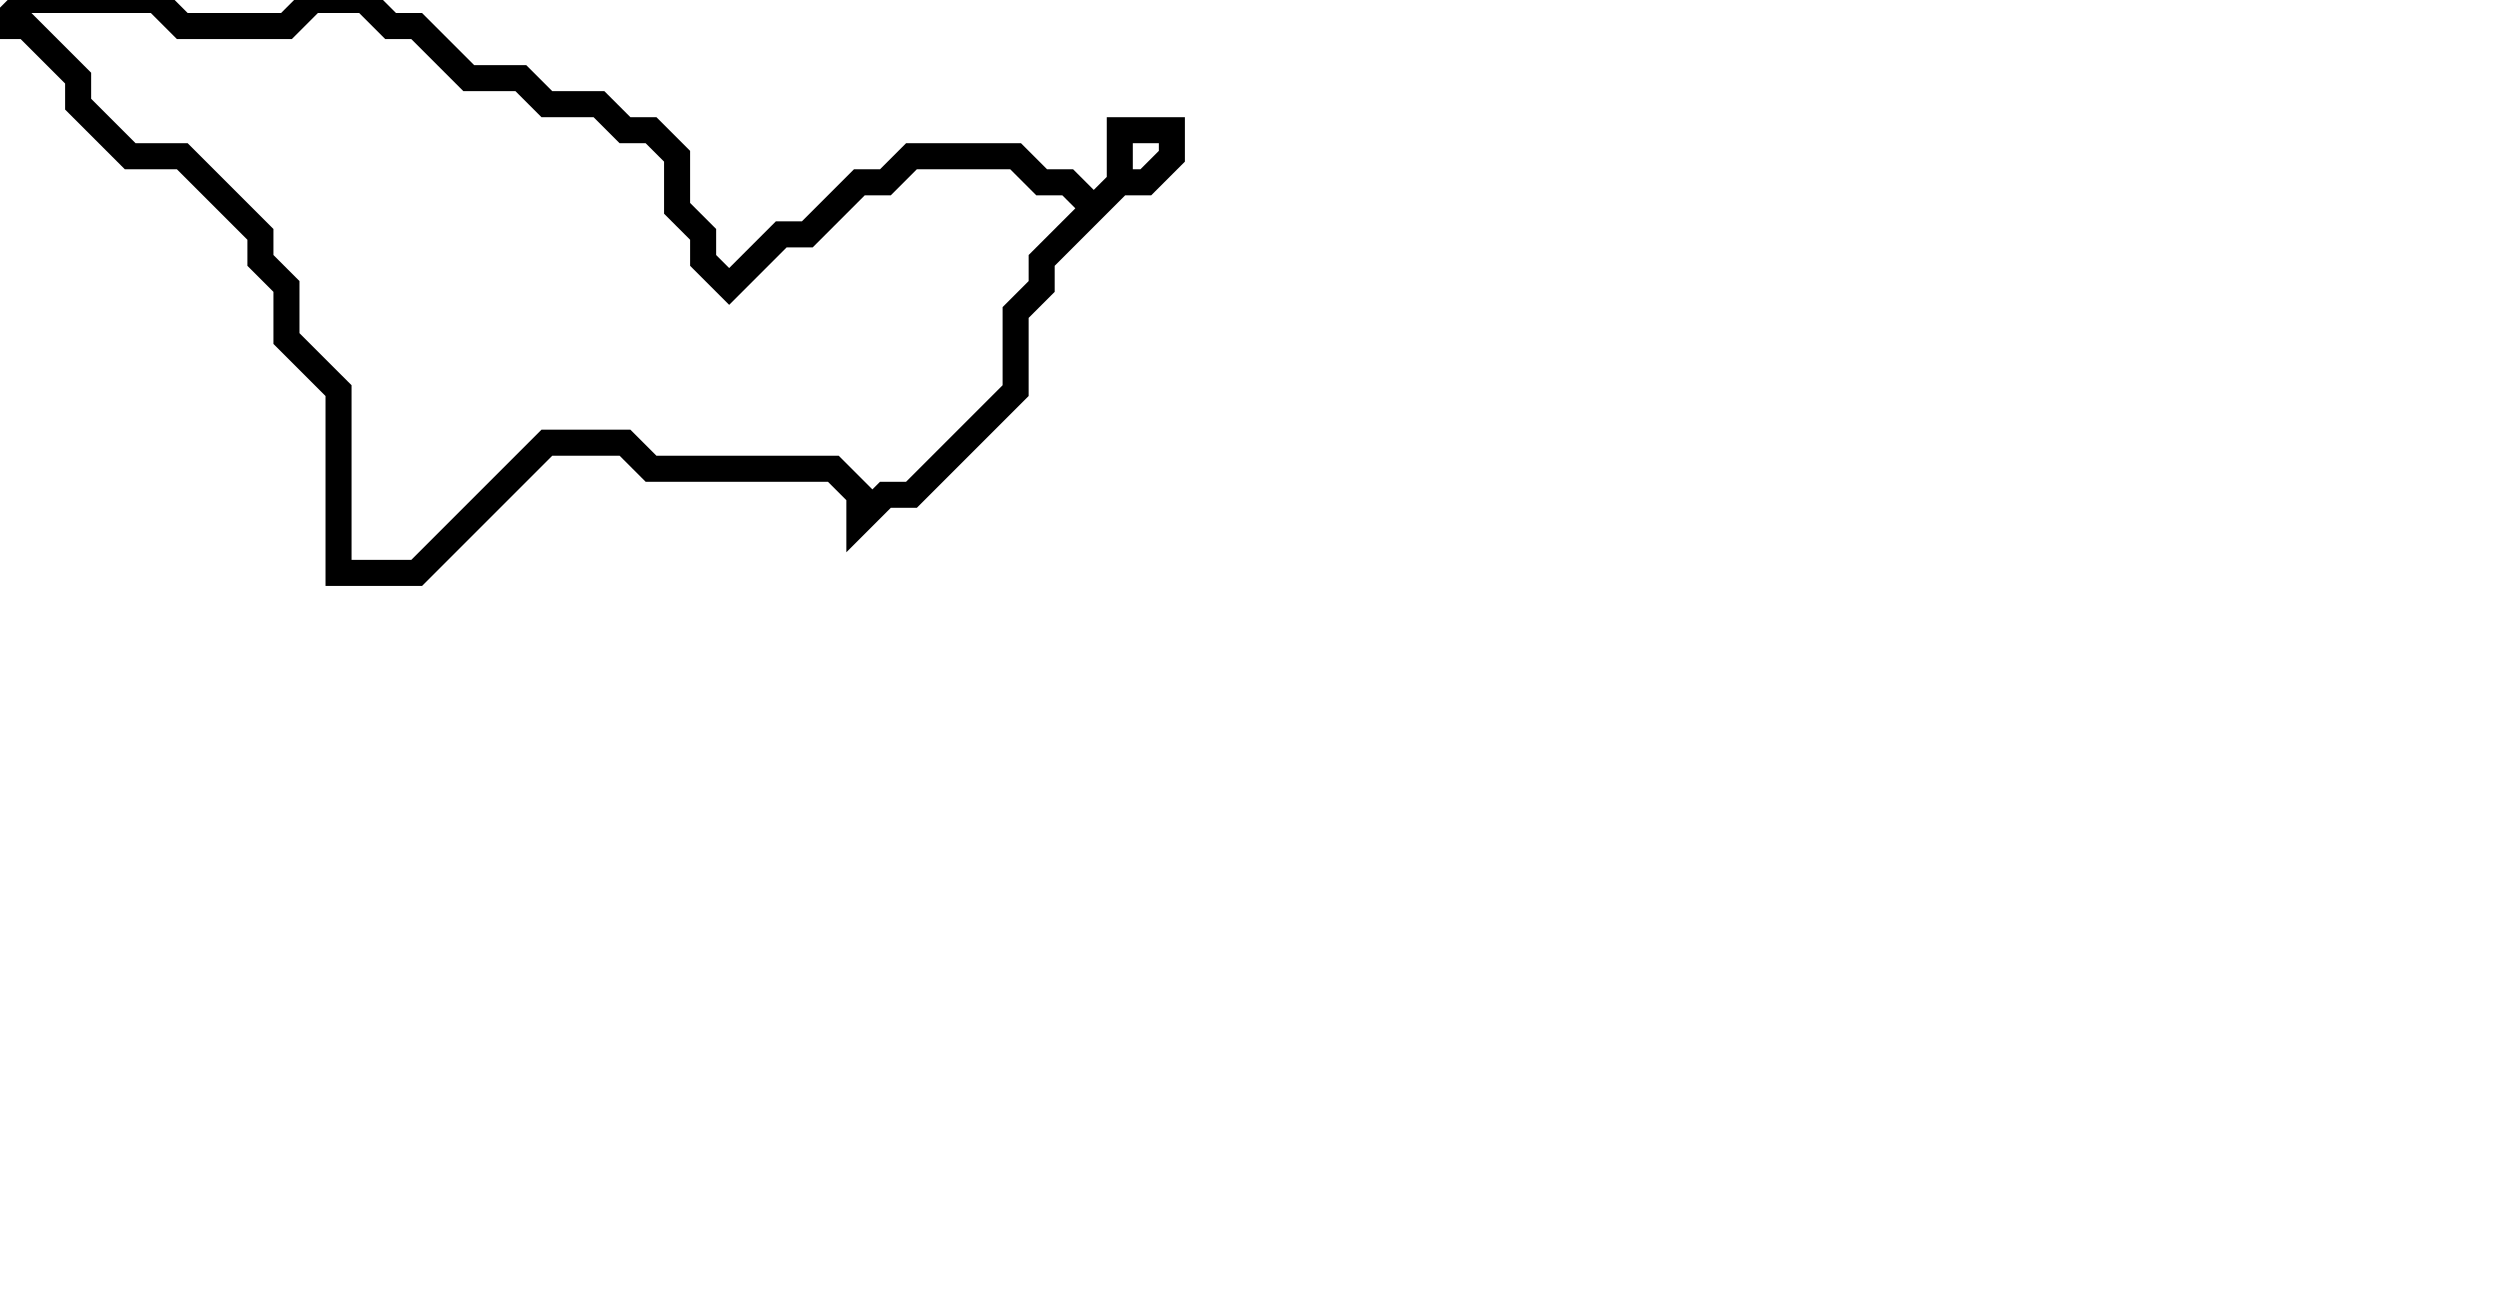 <svg xmlns="http://www.w3.org/2000/svg" width="96" height="50">
  <path d="M 1,0 L 0,1 L 1,1 L 3,3 L 3,4 L 5,6 L 7,6 L 10,9 L 10,10 L 11,11 L 11,13 L 13,15 L 13,22 L 16,22 L 21,17 L 24,17 L 25,18 L 32,18 L 33,19 L 33,20 L 34,19 L 35,19 L 39,15 L 39,12 L 40,11 L 40,10 L 43,7 L 44,7 L 45,6 L 45,5 L 43,5 L 43,7 L 42,8 L 41,7 L 40,7 L 39,6 L 35,6 L 34,7 L 33,7 L 31,9 L 30,9 L 28,11 L 27,10 L 27,9 L 26,8 L 26,6 L 25,5 L 24,5 L 23,4 L 21,4 L 20,3 L 18,3 L 16,1 L 15,1 L 14,0 L 12,0 L 11,1 L 7,1 L 6,0 Z" fill="none" stroke="black" stroke-width="1"/>
</svg>